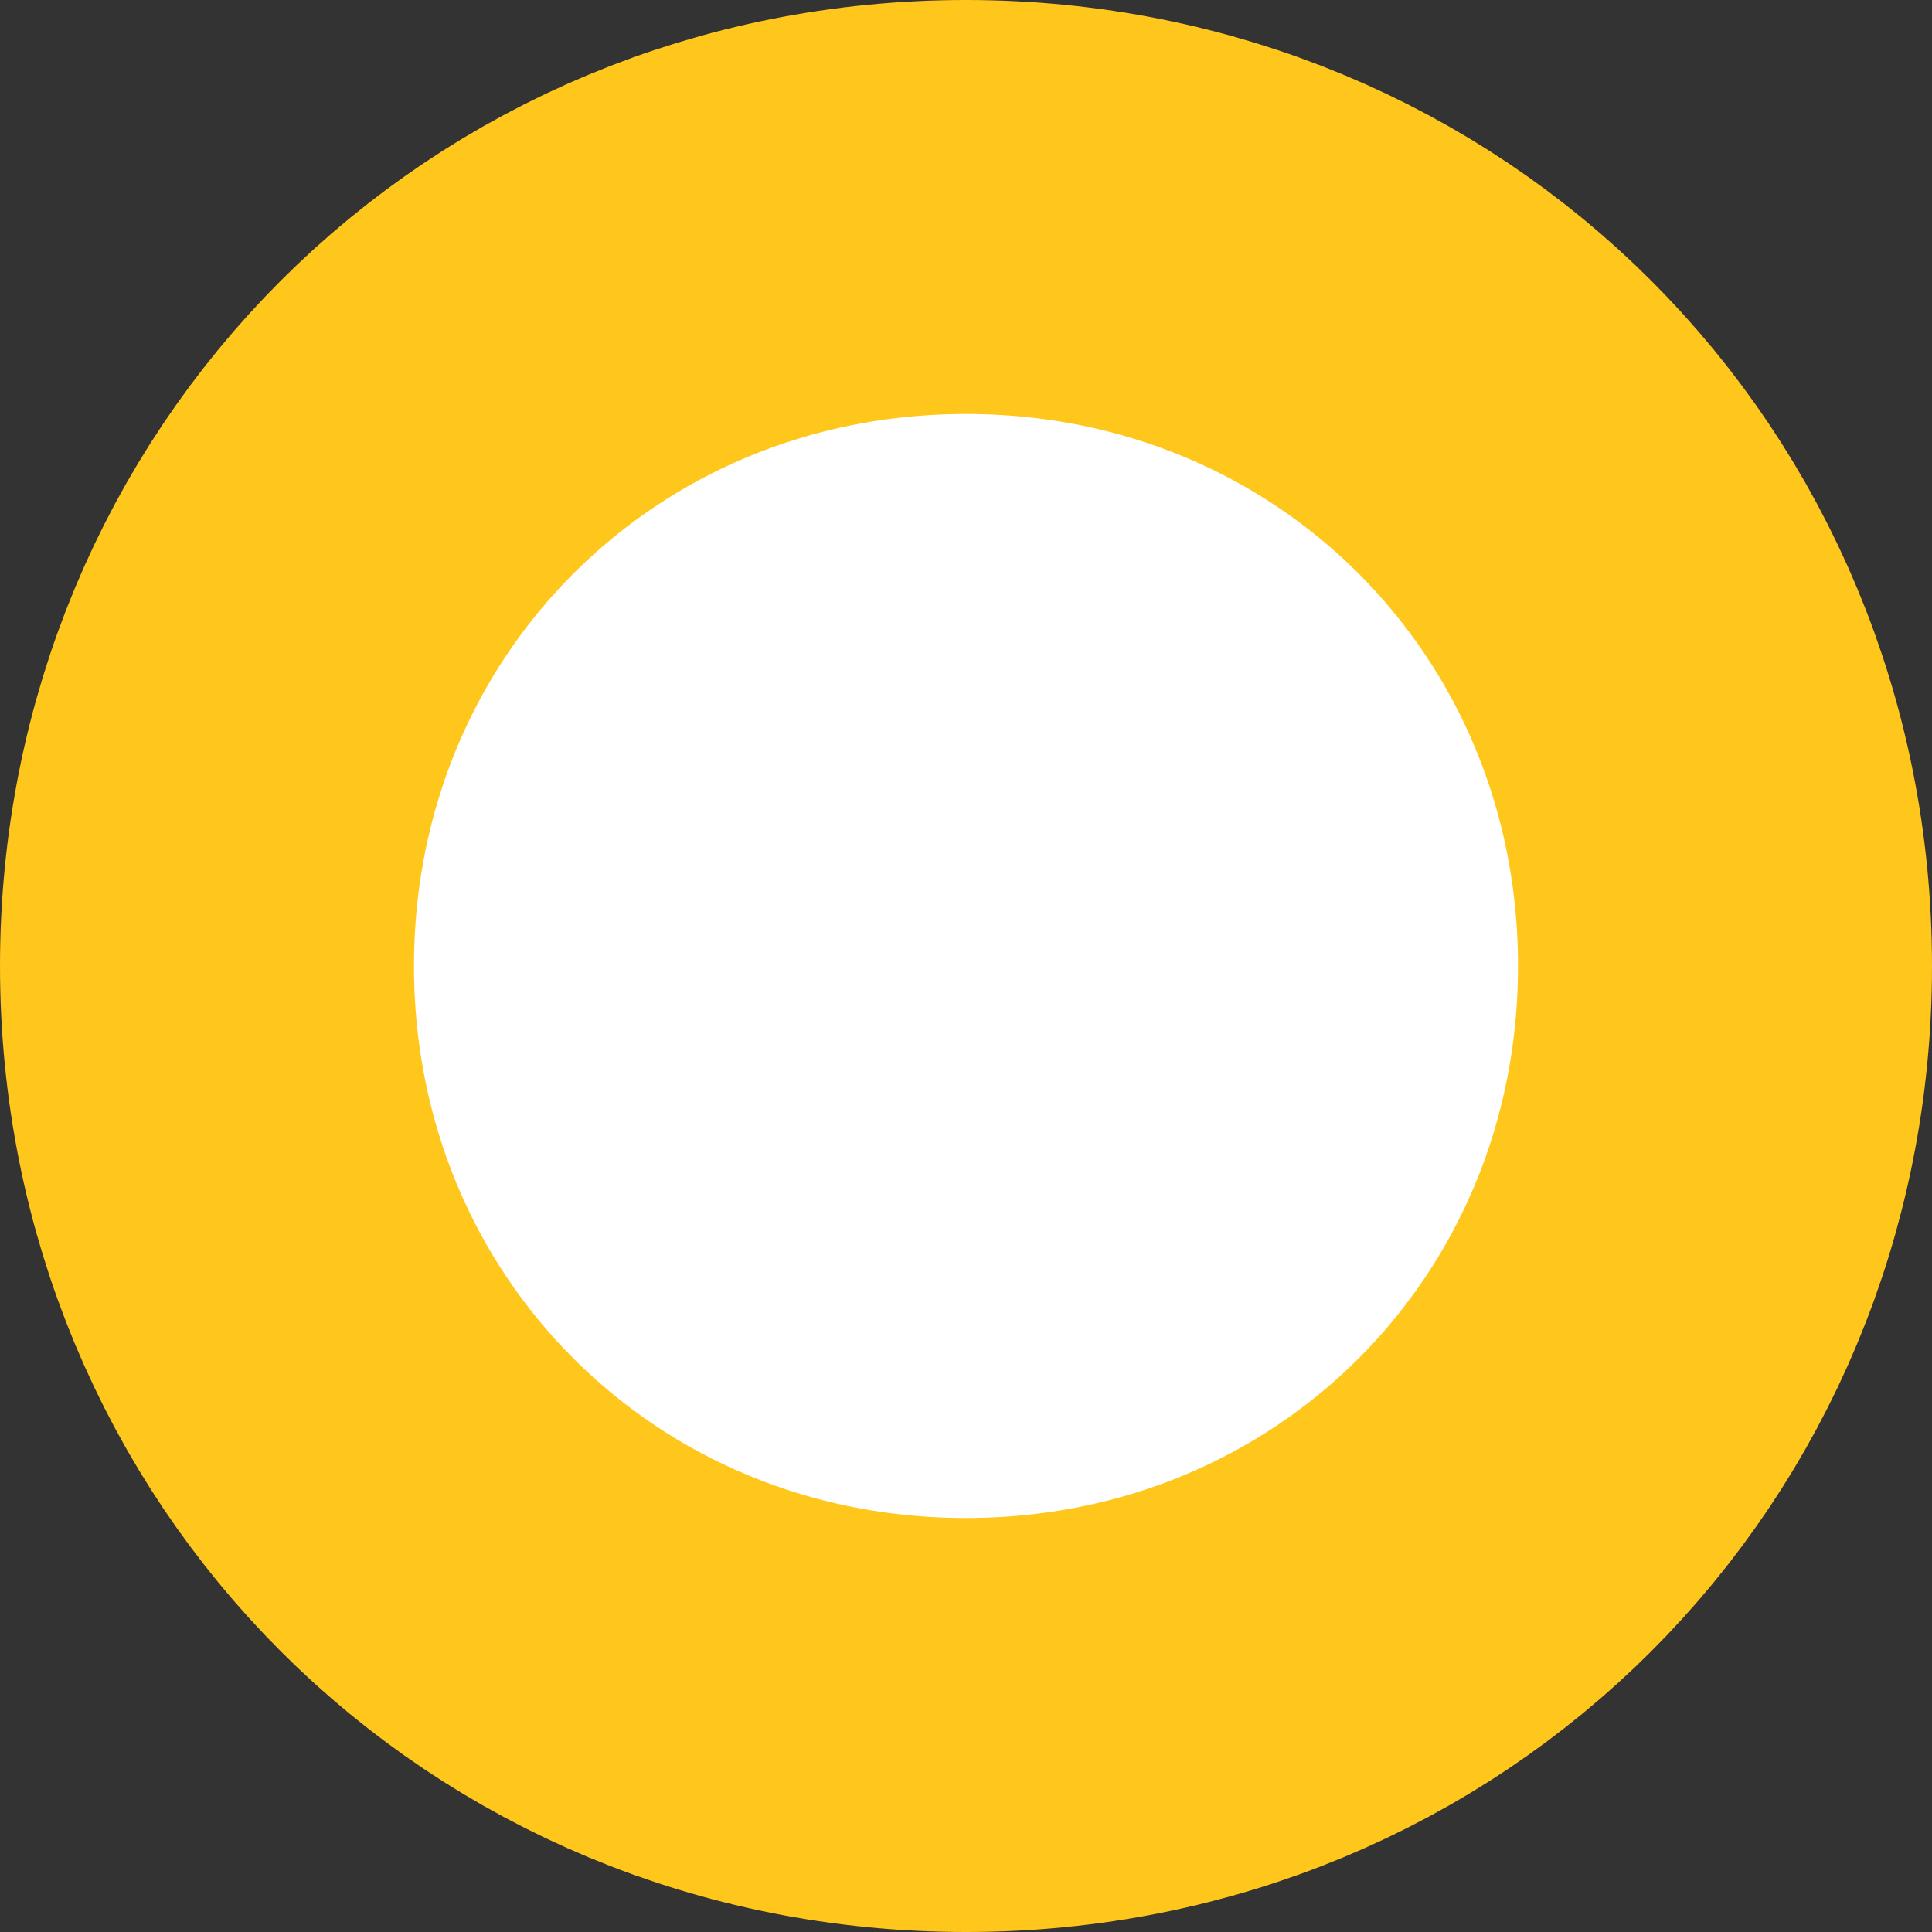 ﻿<?xml version="1.0" encoding="utf-8"?>
<svg version="1.1" xmlns:xlink="http://www.w3.org/1999/xlink" width="14px" height="14px" xmlns="http://www.w3.org/2000/svg">
  <rect width="100%" height="100%" fill="#333333" stroke="none"/>
  <g transform="matrix(1 0 0 1 -481 -728 )">
    <path d="M 488 730  C 490.8 730  493 732.2  493 735  C 493 737.8  490.8 740  488 740  C 485.2 740  483 737.8  483 735  C 483 732.2  485.2 730  488 730  Z " fill-rule="nonzero" fill="#ffffff" stroke="none" />
    <path d="M 488 729.5  C 491.08 729.5  493.5 731.92  493.5 735  C 493.5 738.08  491.08 740.5  488 740.5  C 484.92 740.5  482.5 738.08  482.5 735  C 482.5 731.92  484.92 729.5  488 729.5  Z " stroke-width="3" stroke="#ffc71c" fill="none" />
  </g>
</svg>